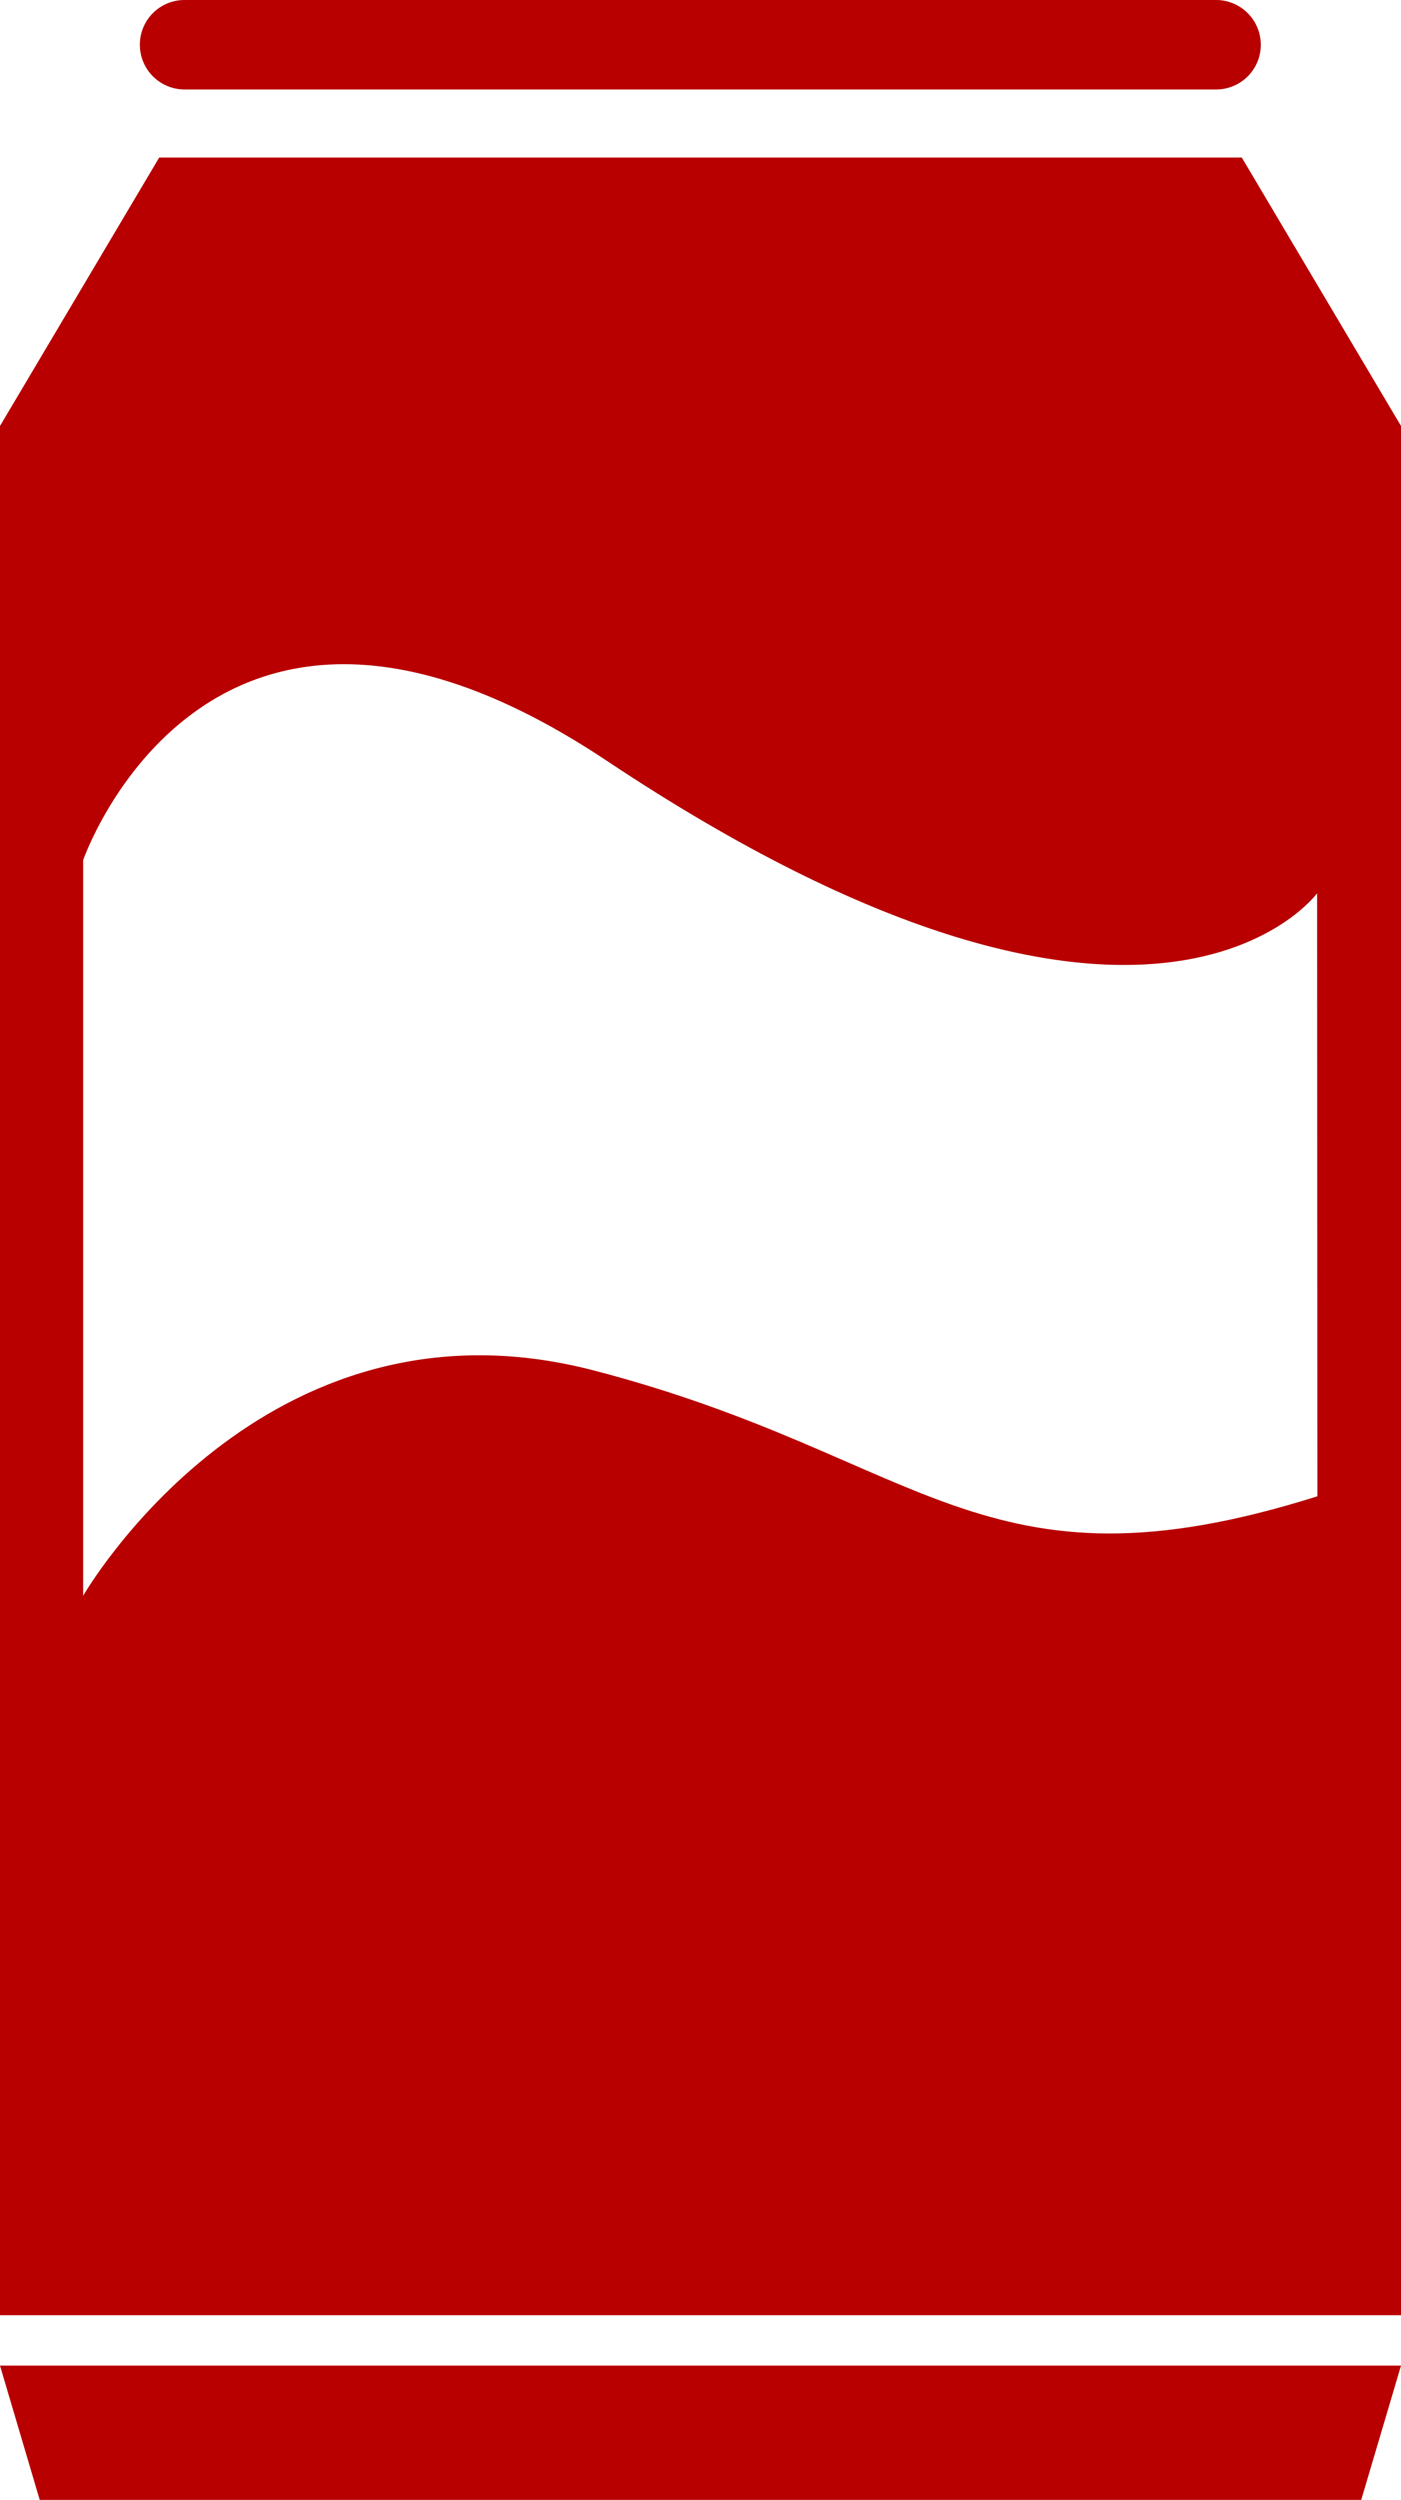 <svg xmlns="http://www.w3.org/2000/svg" width="20.706" height="36.939" viewBox="0 0 20.706 36.939">
  <g id="Alumin" transform="translate(-721 -598)">
    <g id="aluminum" transform="translate(1114.96 838)">
      <g id="Group_48" data-name="Group 48" transform="translate(-393.96 -240)">
        <path id="Path_48" data-name="Path 48" d="M27.158,32.3H7.627L7.04,30.316H27.746Z" transform="translate(-7.04 4.638)" fill="#b80000"/>
        <path id="Path_49" data-name="Path 49" d="M25.4.661A.662.662,0,0,0,24.742,0H9.494a.66.66,0,0,0-.661.661h0a.661.661,0,0,0,.661.661h15.25A.66.66,0,0,0,25.4.661Z" transform="translate(-6.766)" fill="#b80000"/>
        <g id="Group_47" data-name="Group 47" transform="translate(0 2.328)">
          <path id="Path_50" data-name="Path 50" d="M25.393,2.019h-16L7.04,5.985V33.9H27.746V5.985ZM26.51,21.8c-4.973,1.567-5.8-.588-10.7-1.861s-7.541,3.331-7.541,3.331V12.4s1.862-5.382,7.737-1.469c8.031,5.349,10.5,1.959,10.5,1.959Z" transform="translate(-7.04 -2.019)" fill="#b80000"/>
        </g>
      </g>
    </g>
  </g>
</svg>
